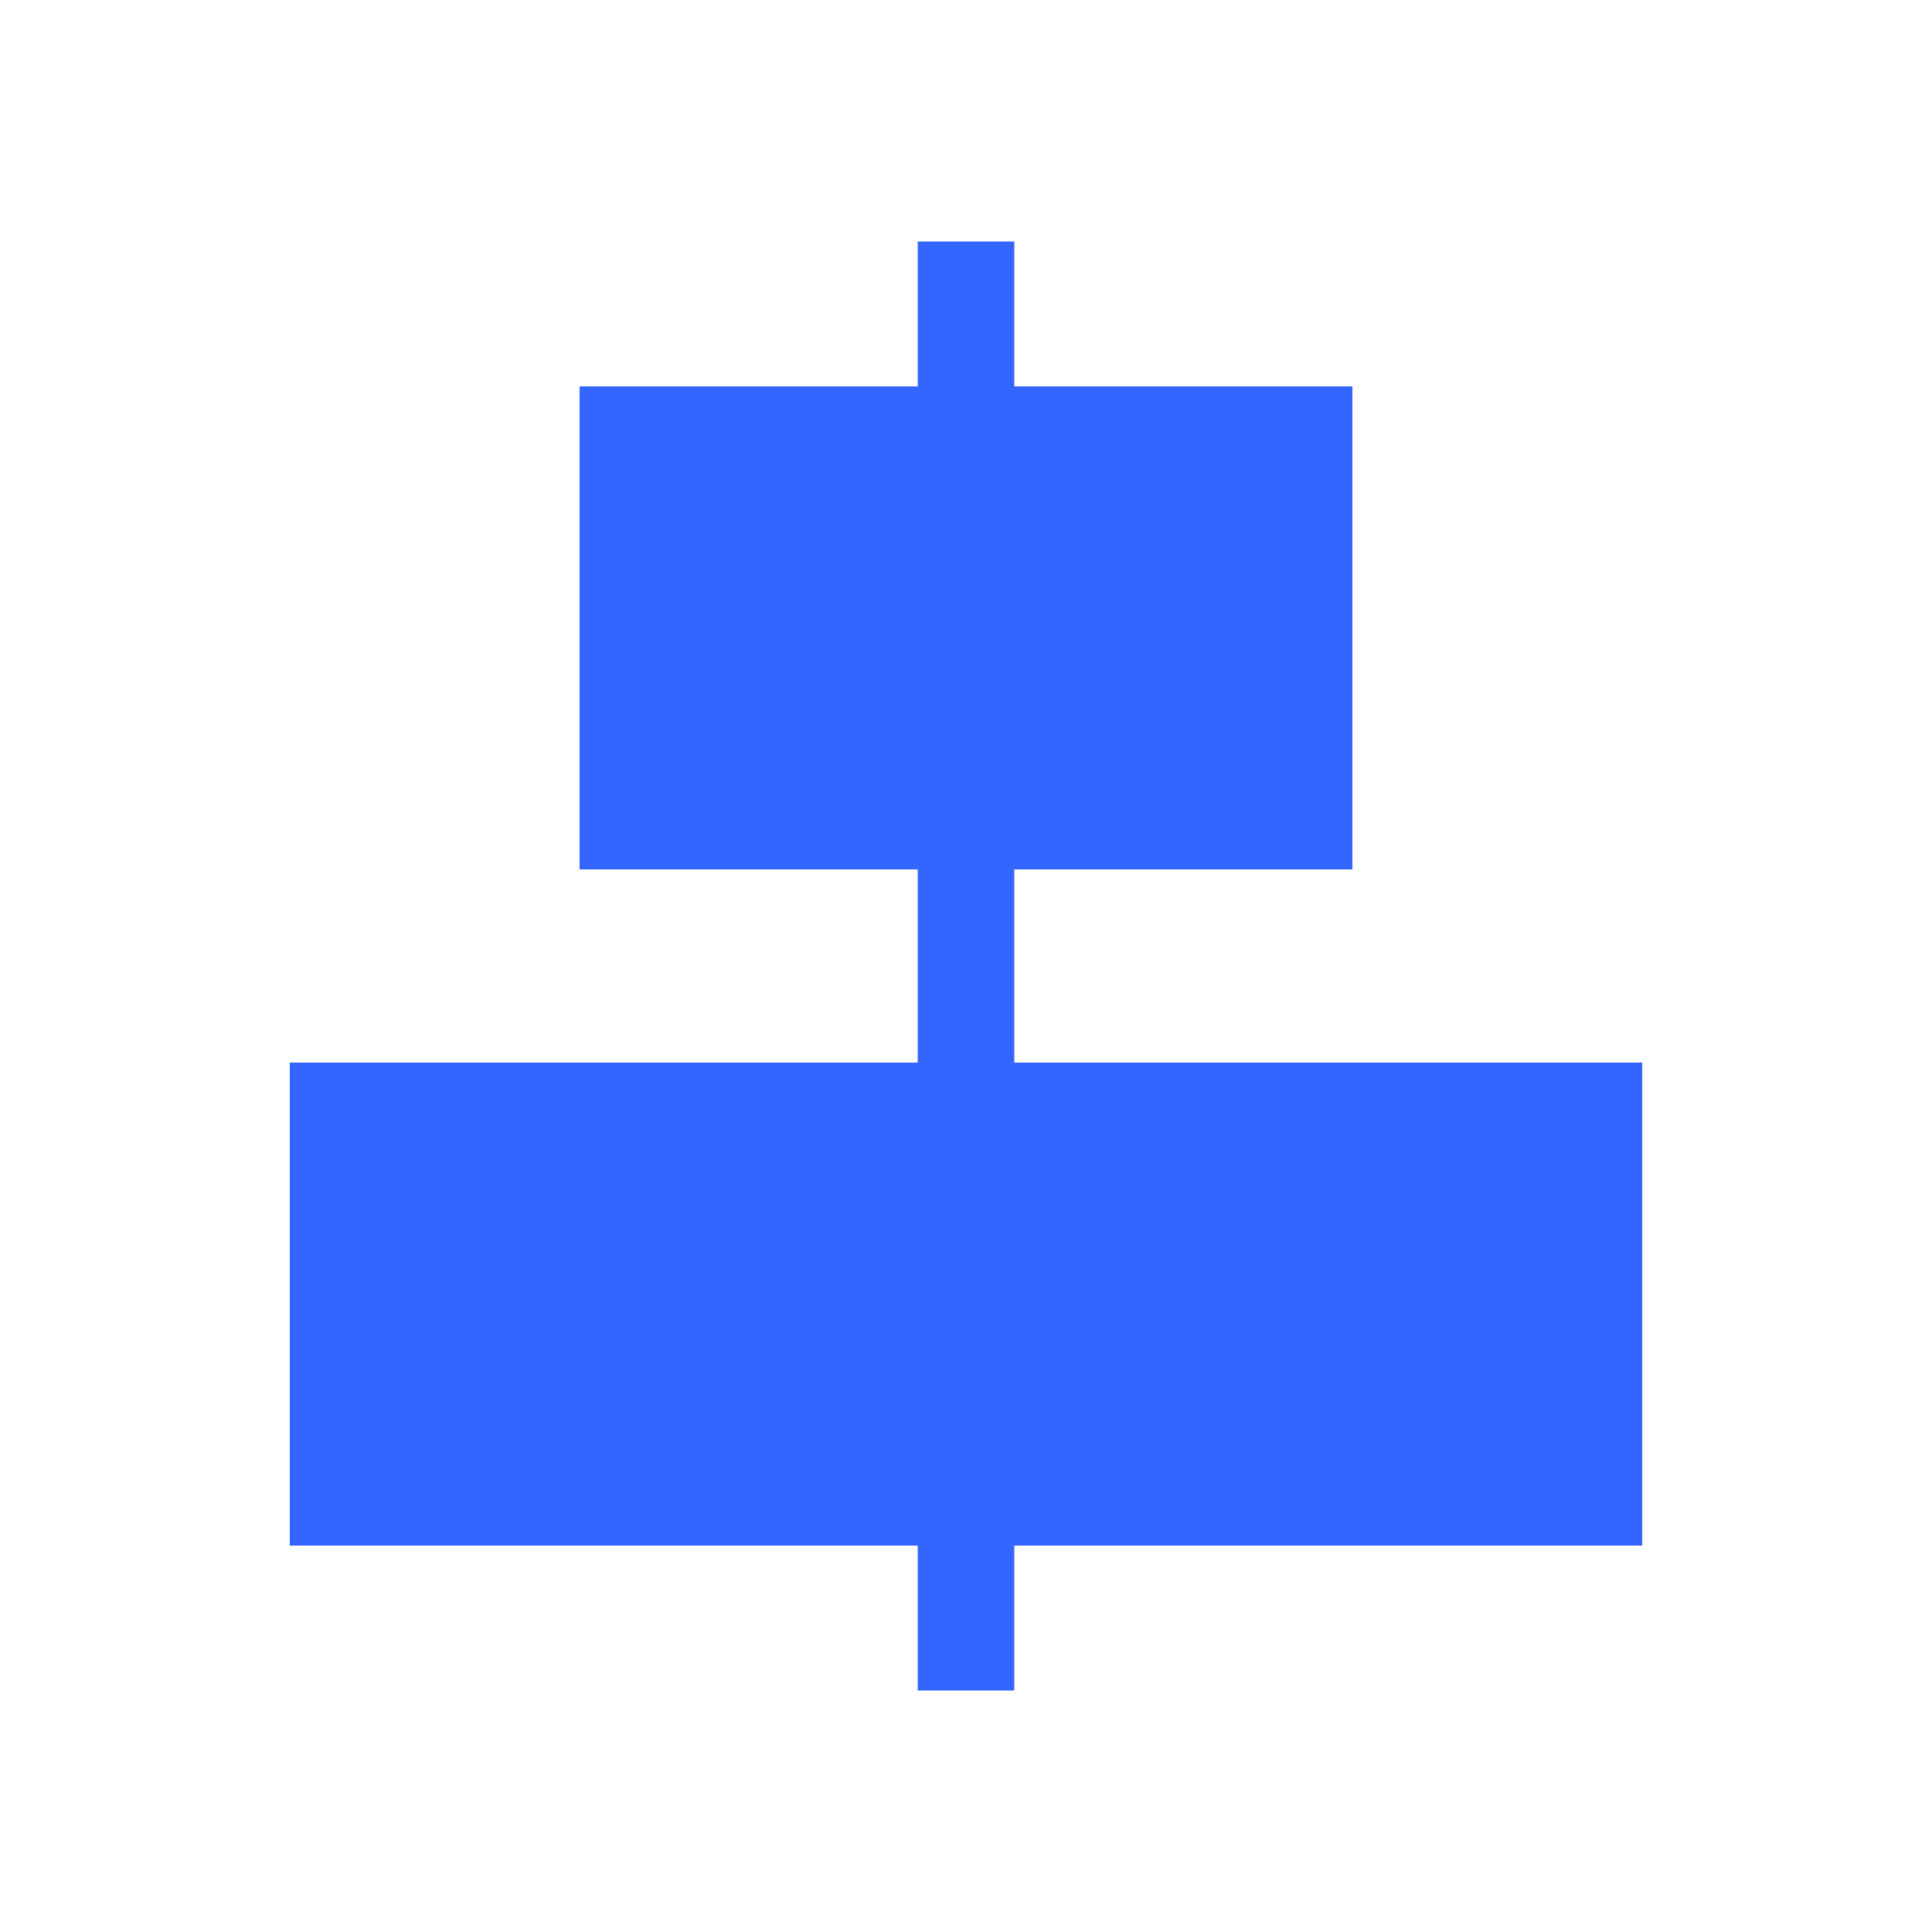 <?xml version="1.0" encoding="UTF-8"?>
<svg width="20px" height="20px" viewBox="0 0 20 20" version="1.1" xmlns="http://www.w3.org/2000/svg" xmlns:xlink="http://www.w3.org/1999/xlink">
    <!-- Generator: Sketch 50.2 (55047) - http://www.bohemiancoding.com/sketch -->
    <title>标题编辑_居中对齐_选中</title>
    <desc>Created with Sketch.</desc>
    <defs></defs>
    <g id="Symbols" stroke="none" stroke-width="1" fill="none" fill-rule="evenodd">
        <g id="选择对齐方式-copy-2" transform="translate(-110, -5)">
            <g id="选择对齐方式">
                <g id="Group-2_export" transform="translate(110, 5)">
                    <g id="Group-2" transform="translate(3, 3)">
                        <path d="M7,0 L7,14" id="Line-2" stroke="#3366FF" stroke-linecap="square"></path>
                        <rect id="Rectangle-4-Copy-20" fill="#3366FF" x="3" y="1" width="8" height="5"></rect>
                        <rect id="Rectangle-4-Copy-21" fill="#3366FF" x="0" y="8" width="14" height="5"></rect>
                    </g>
                </g>
            </g>
        </g>
    </g>
</svg>